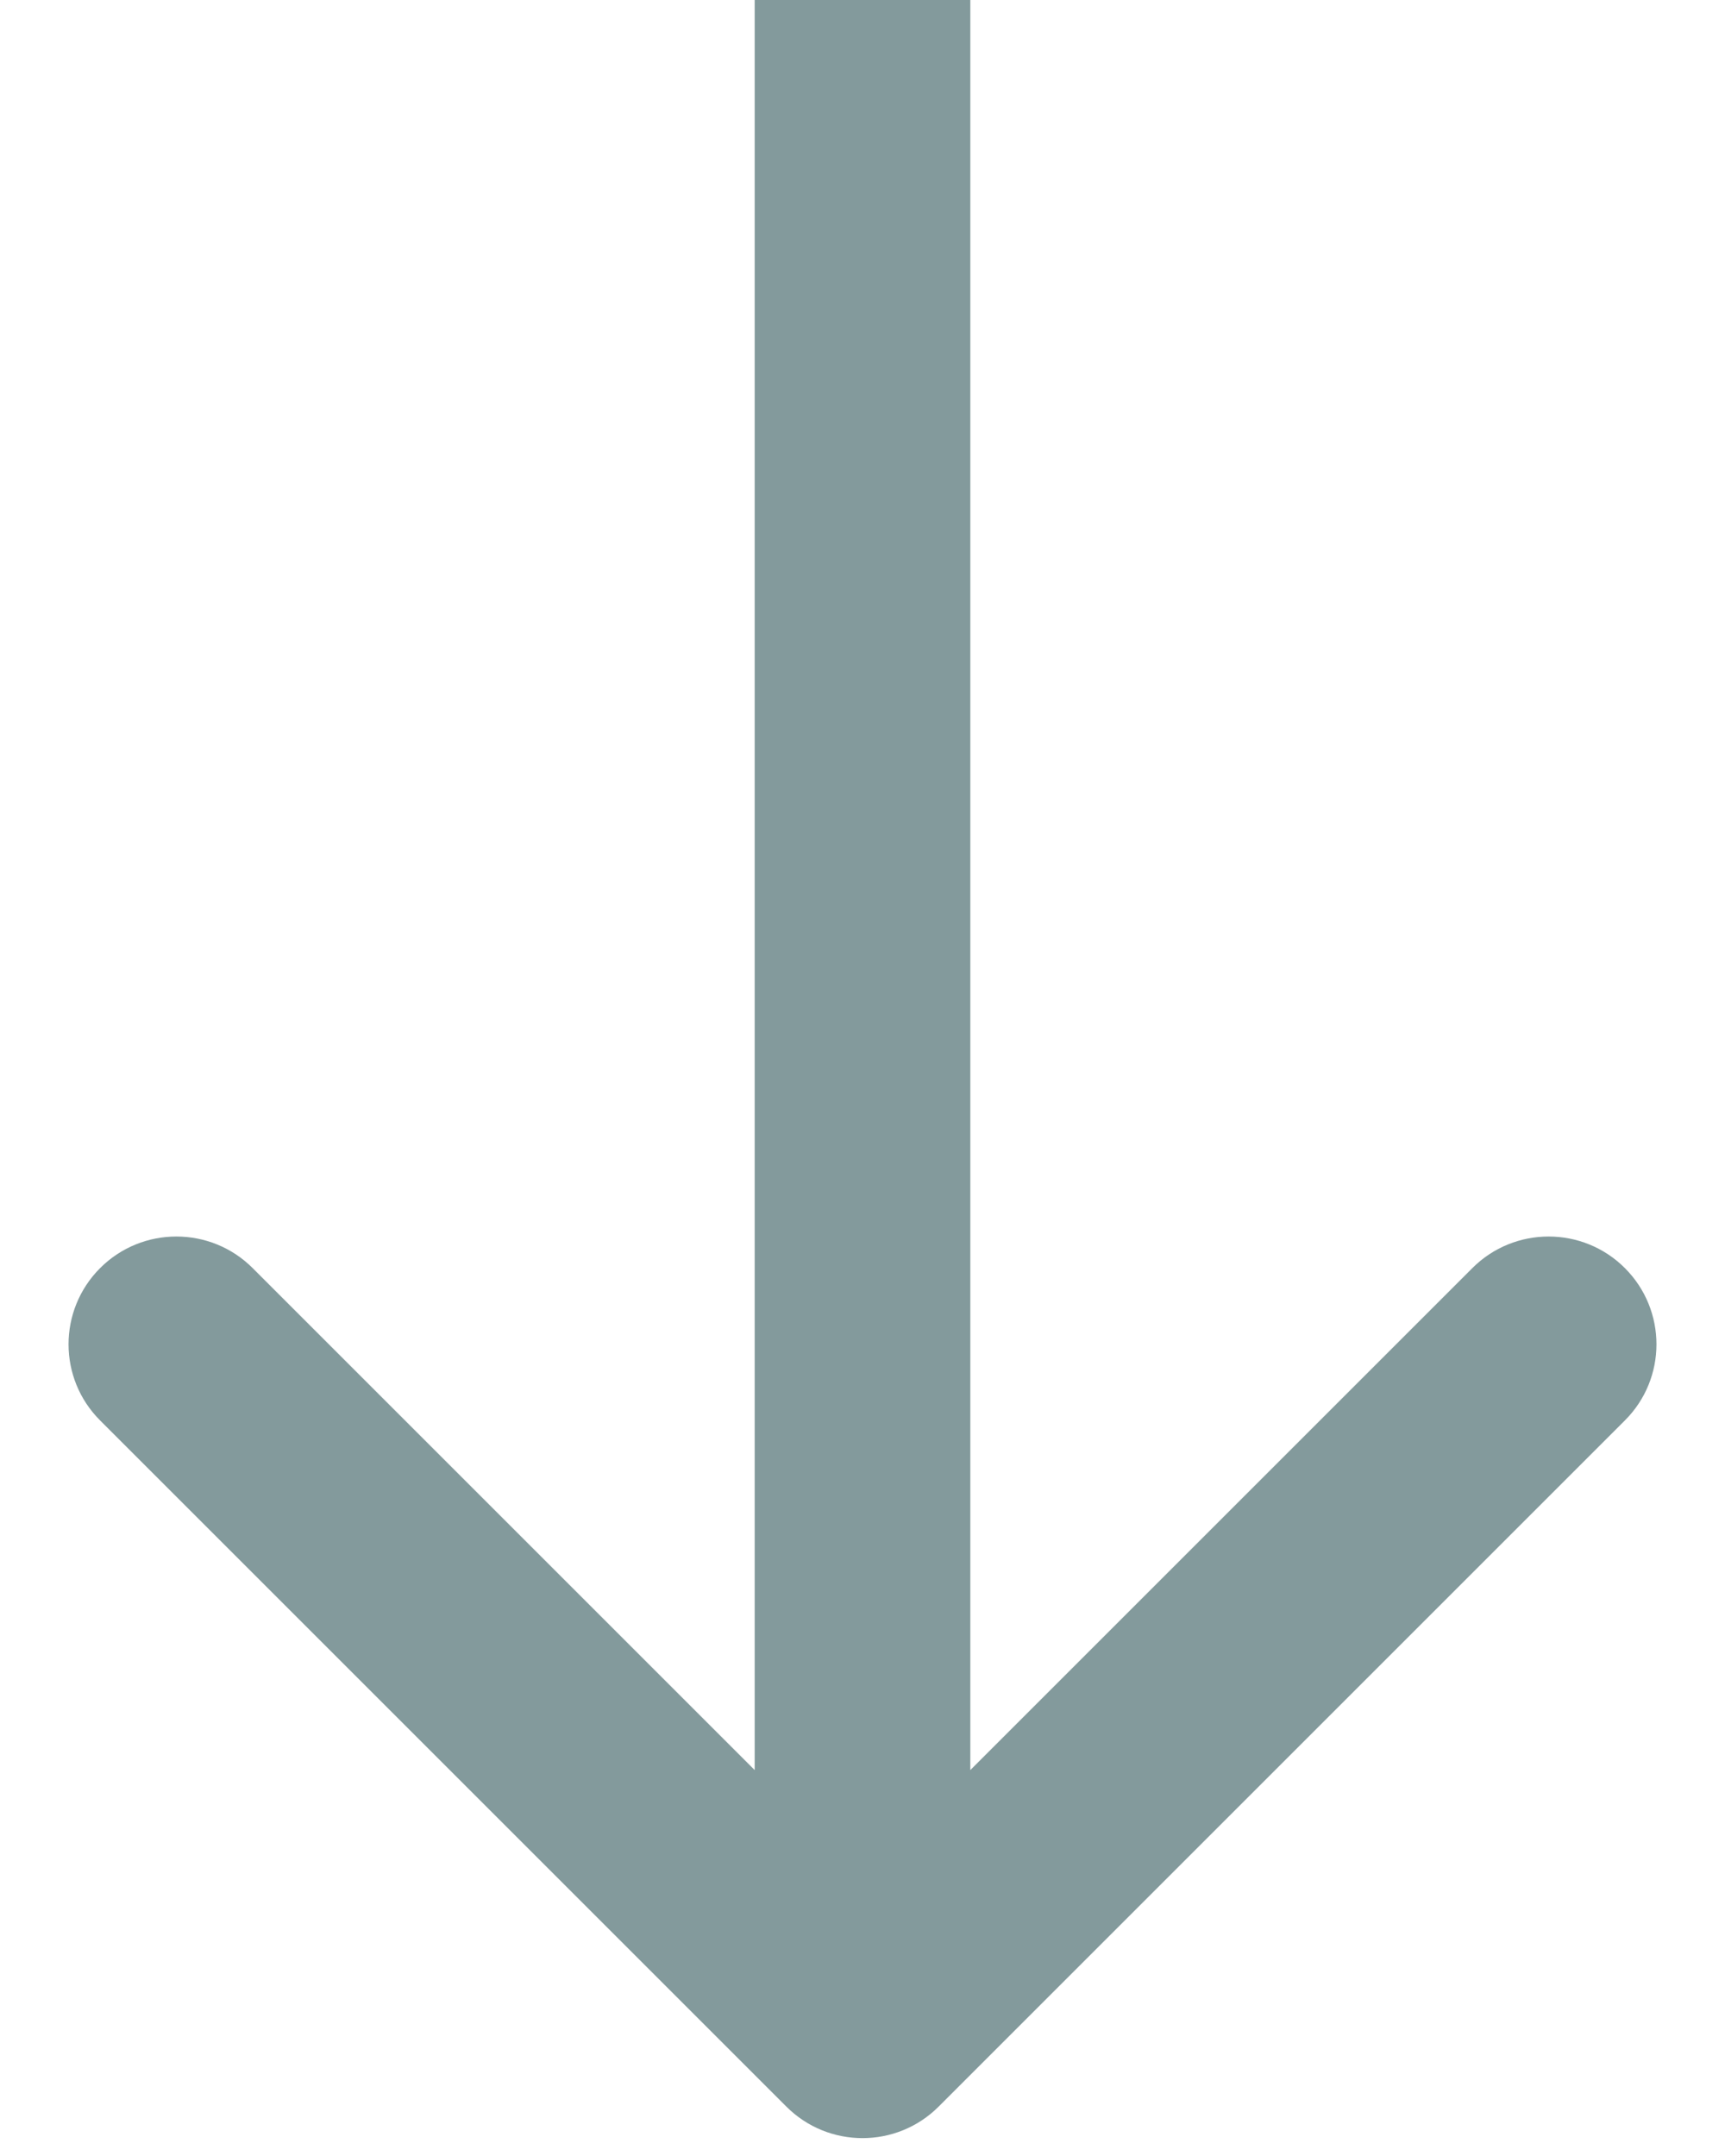 <svg width="16" height="20" viewBox="0 0 16 20" fill="none" xmlns="http://www.w3.org/2000/svg">
<path d="M7.293 19.541C7.683 19.932 8.317 19.932 8.707 19.541L15.071 13.177C15.462 12.787 15.462 12.154 15.071 11.763C14.681 11.373 14.047 11.373 13.657 11.763L8 17.42L2.343 11.763C1.953 11.373 1.319 11.373 0.929 11.763C0.538 12.154 0.538 12.787 0.929 13.177L7.293 19.541ZM7 -4.37114e-08L7 18.834L9 18.834L9 4.37114e-08L7 -4.37114e-08Z" fill="#839A9C"/>
</svg>
